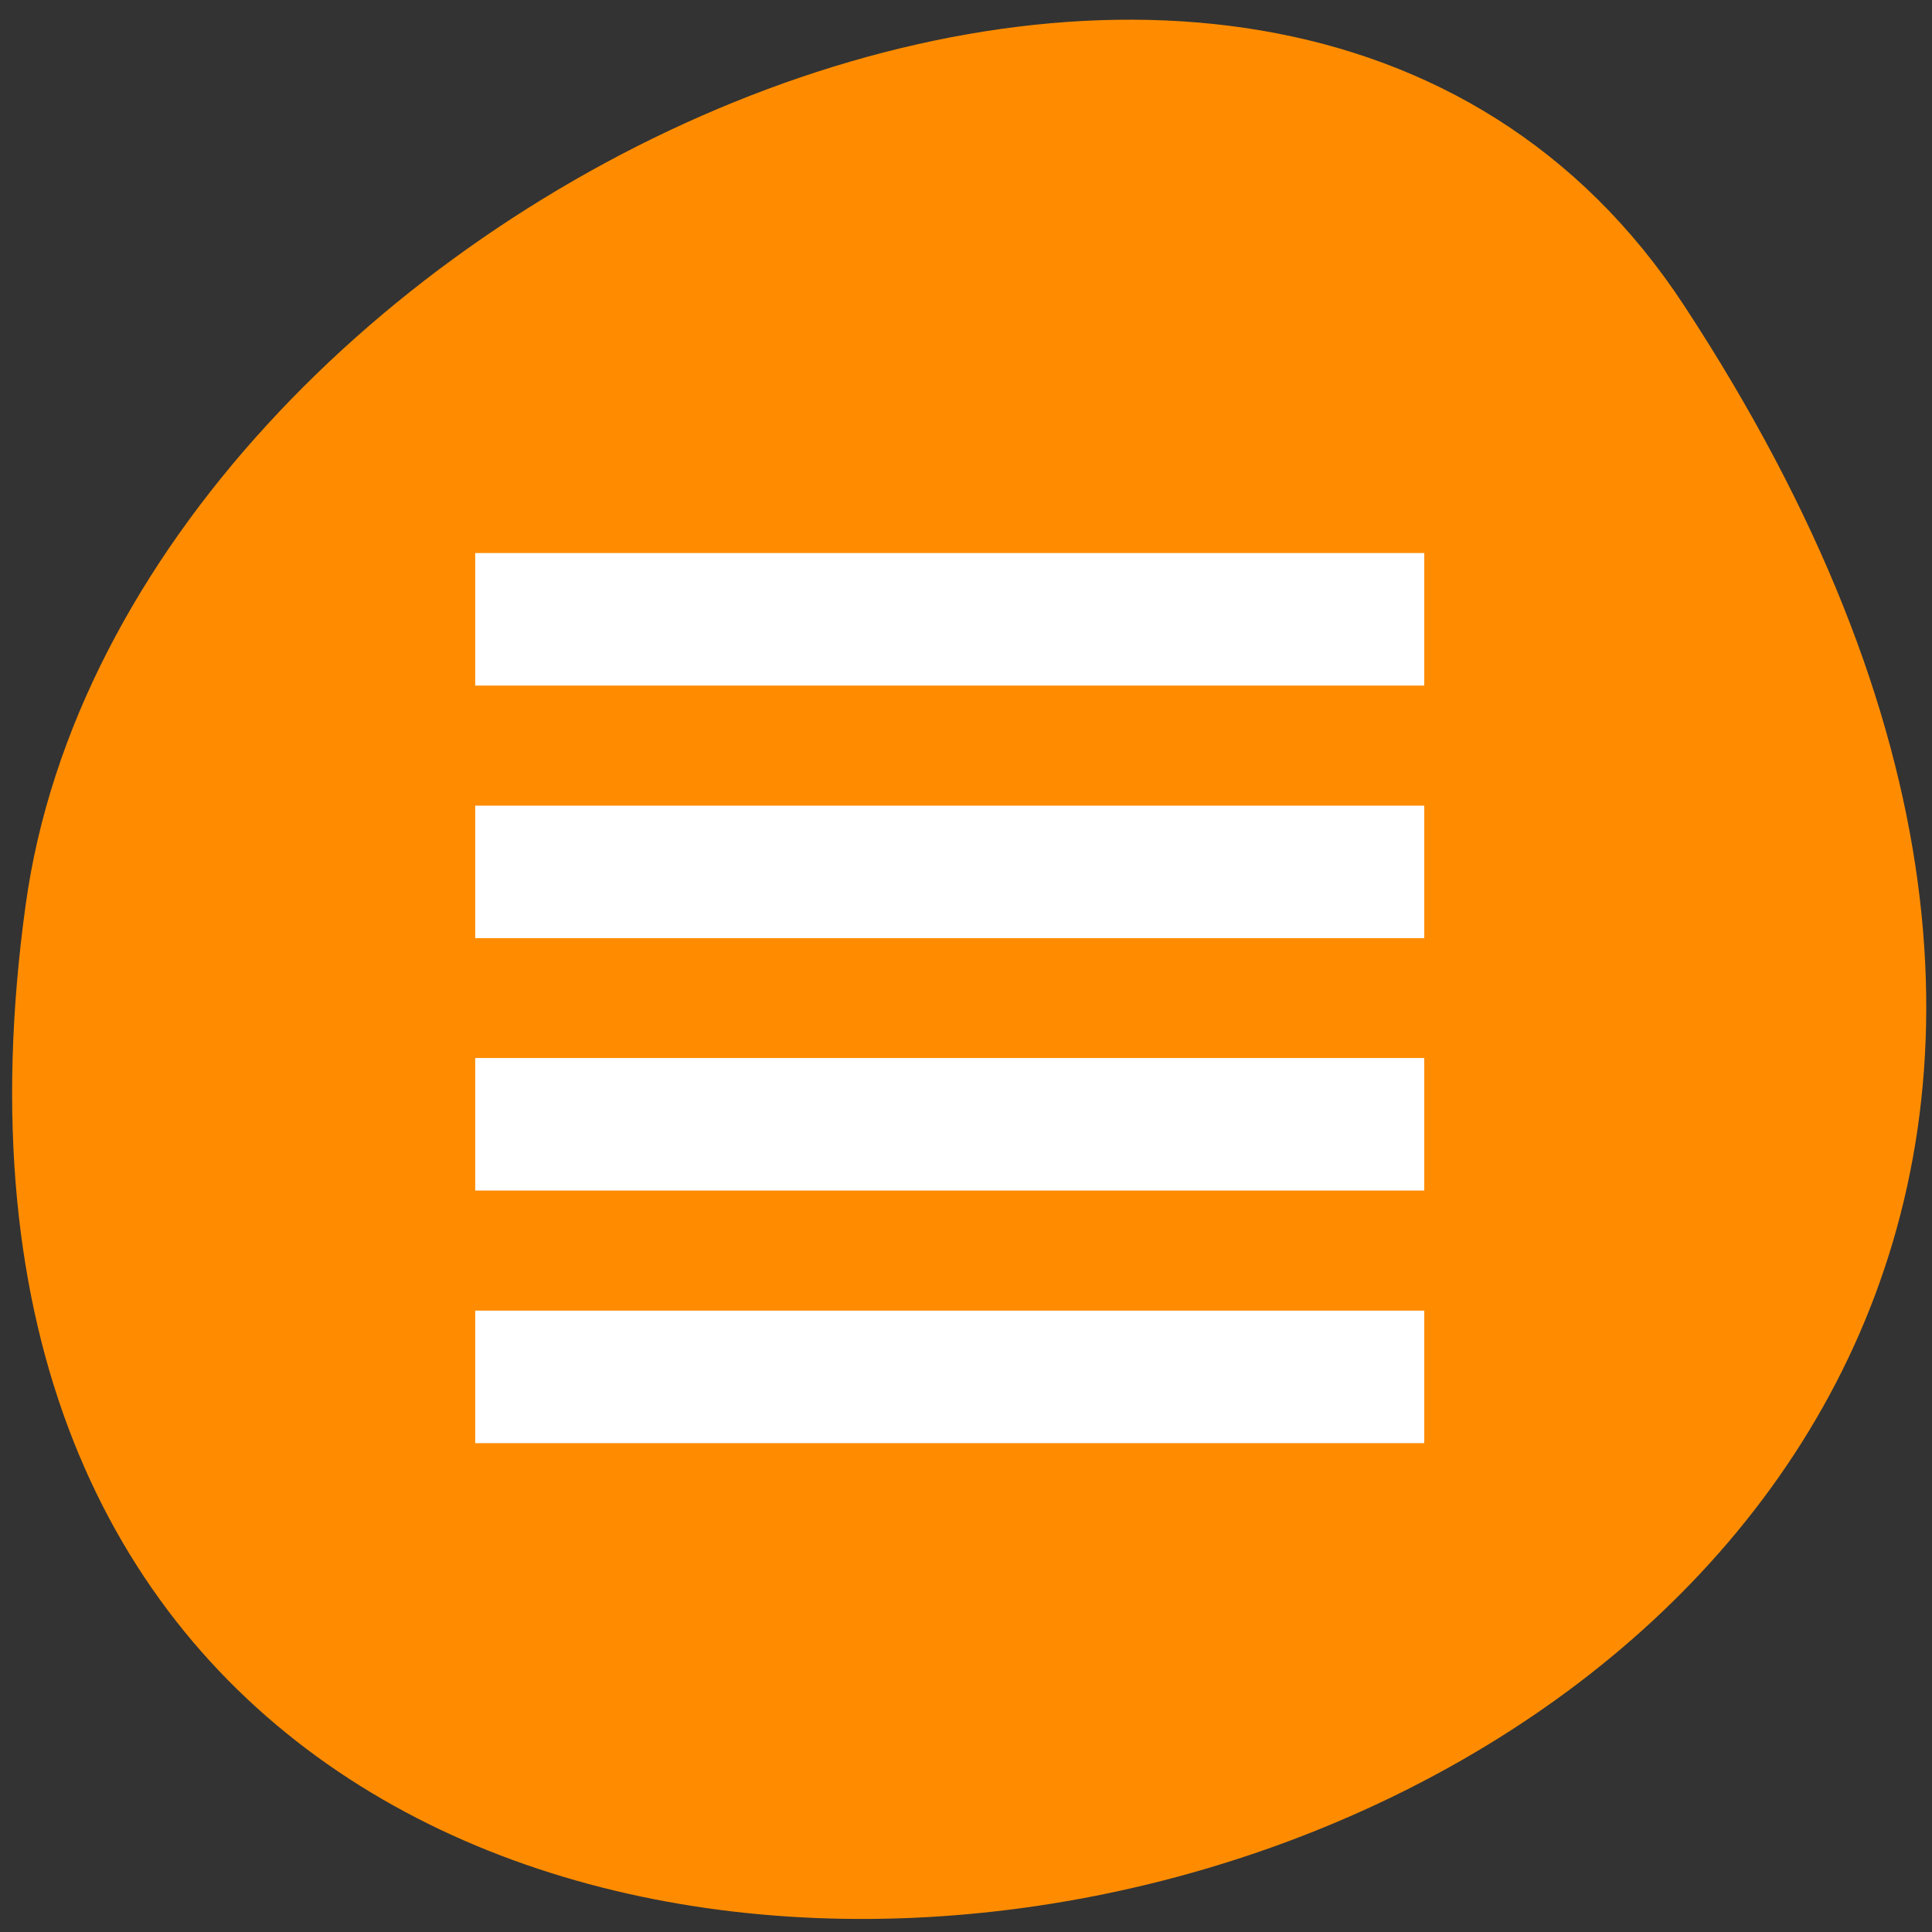 <svg xmlns="http://www.w3.org/2000/svg" viewBox="0 0 32 32"><rect x="0" y="0" width="32" height="32" fill="#333333" stroke="none"/><path d="m 27.895 5.062 c 18.148 27.691 -31.418 38.41 -27.469 9.918 c 1.609 -11.617 20.527 -20.516 27.469 -9.918" style="fill:#ff8c00"/><path d="m 7.871 9.16 v 2.195 h 15.719 v -2.195 m -15.719 4.184 v 2.195 h 15.719 v -2.195 m -15.719 4.18 v 2.195 h 15.719 v -2.195 m -15.719 4.184 v 2.195 h 15.719 v -2.195" style="fill:#fff"/></svg>